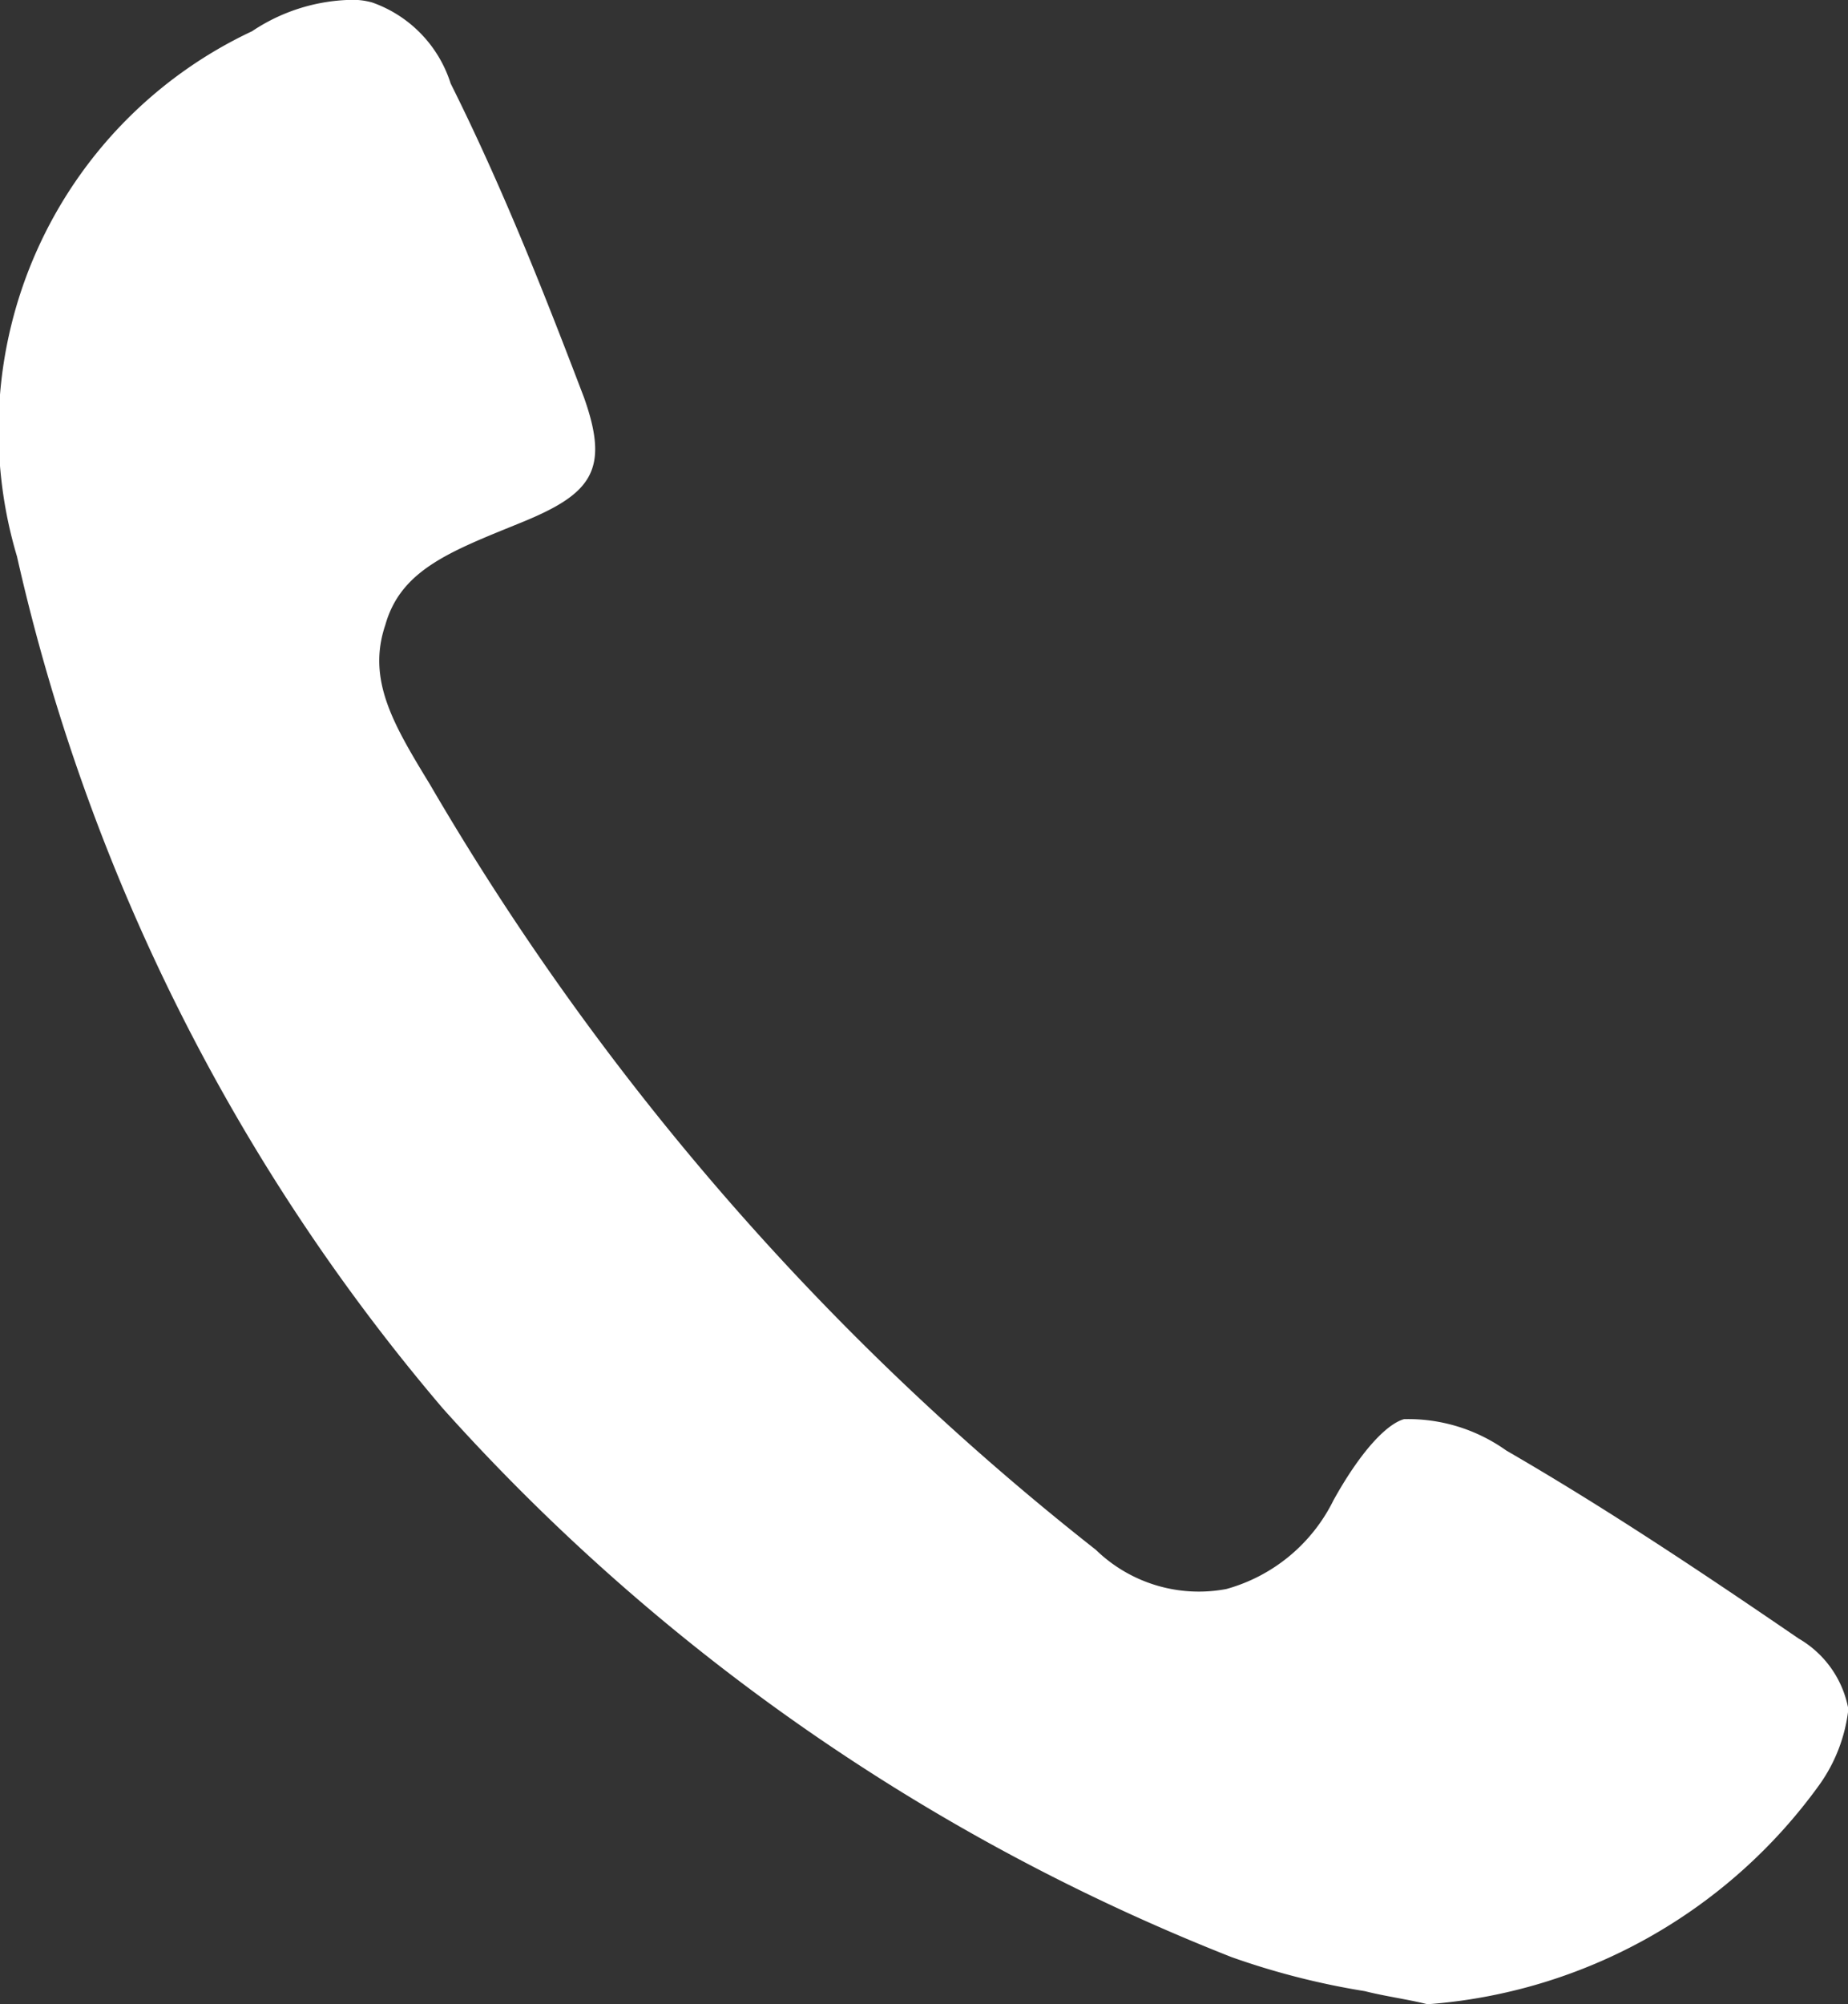 <svg xmlns="http://www.w3.org/2000/svg" width="19.896" height="21.57" viewBox="0 0 19.896 21.57">
  <rect x="0" y="0" width="19.896" height="21.57" fill="#333333" stroke="none"/>
  <path id="cta-tel" d="M72.039,73.408A5.721,5.721,0,0,1,67.82,75.77c-.225-.056-.45-.084-.675-.141a8.169,8.169,0,0,1-1.434-.366,22.445,22.445,0,0,1-8.493-5.906,21.392,21.392,0,0,1-4.584-9.168,4.744,4.744,0,0,1,2.531-5.653,1.989,1.989,0,0,1,1.041-.337.779.779,0,0,1,.253.028,1.359,1.359,0,0,1,.844.872c.591,1.181,1.069,2.419,1.434,3.375.281.787.084,1.041-.675,1.35s-1.294.506-1.462,1.1c-.2.591.084,1.069.478,1.715a29.121,29.121,0,0,0,7.171,8.24,1.591,1.591,0,0,0,1.406.422,1.831,1.831,0,0,0,1.153-.956c.281-.506.562-.816.759-.872a1.819,1.819,0,0,1,1.1.337c1.069.619,2.081,1.294,3.15,2.025a1.107,1.107,0,0,1,.534.759A1.734,1.734,0,0,1,72.039,73.408Z" transform="translate(-52.451 -54.2)" fill="#fff"/>
</svg>
